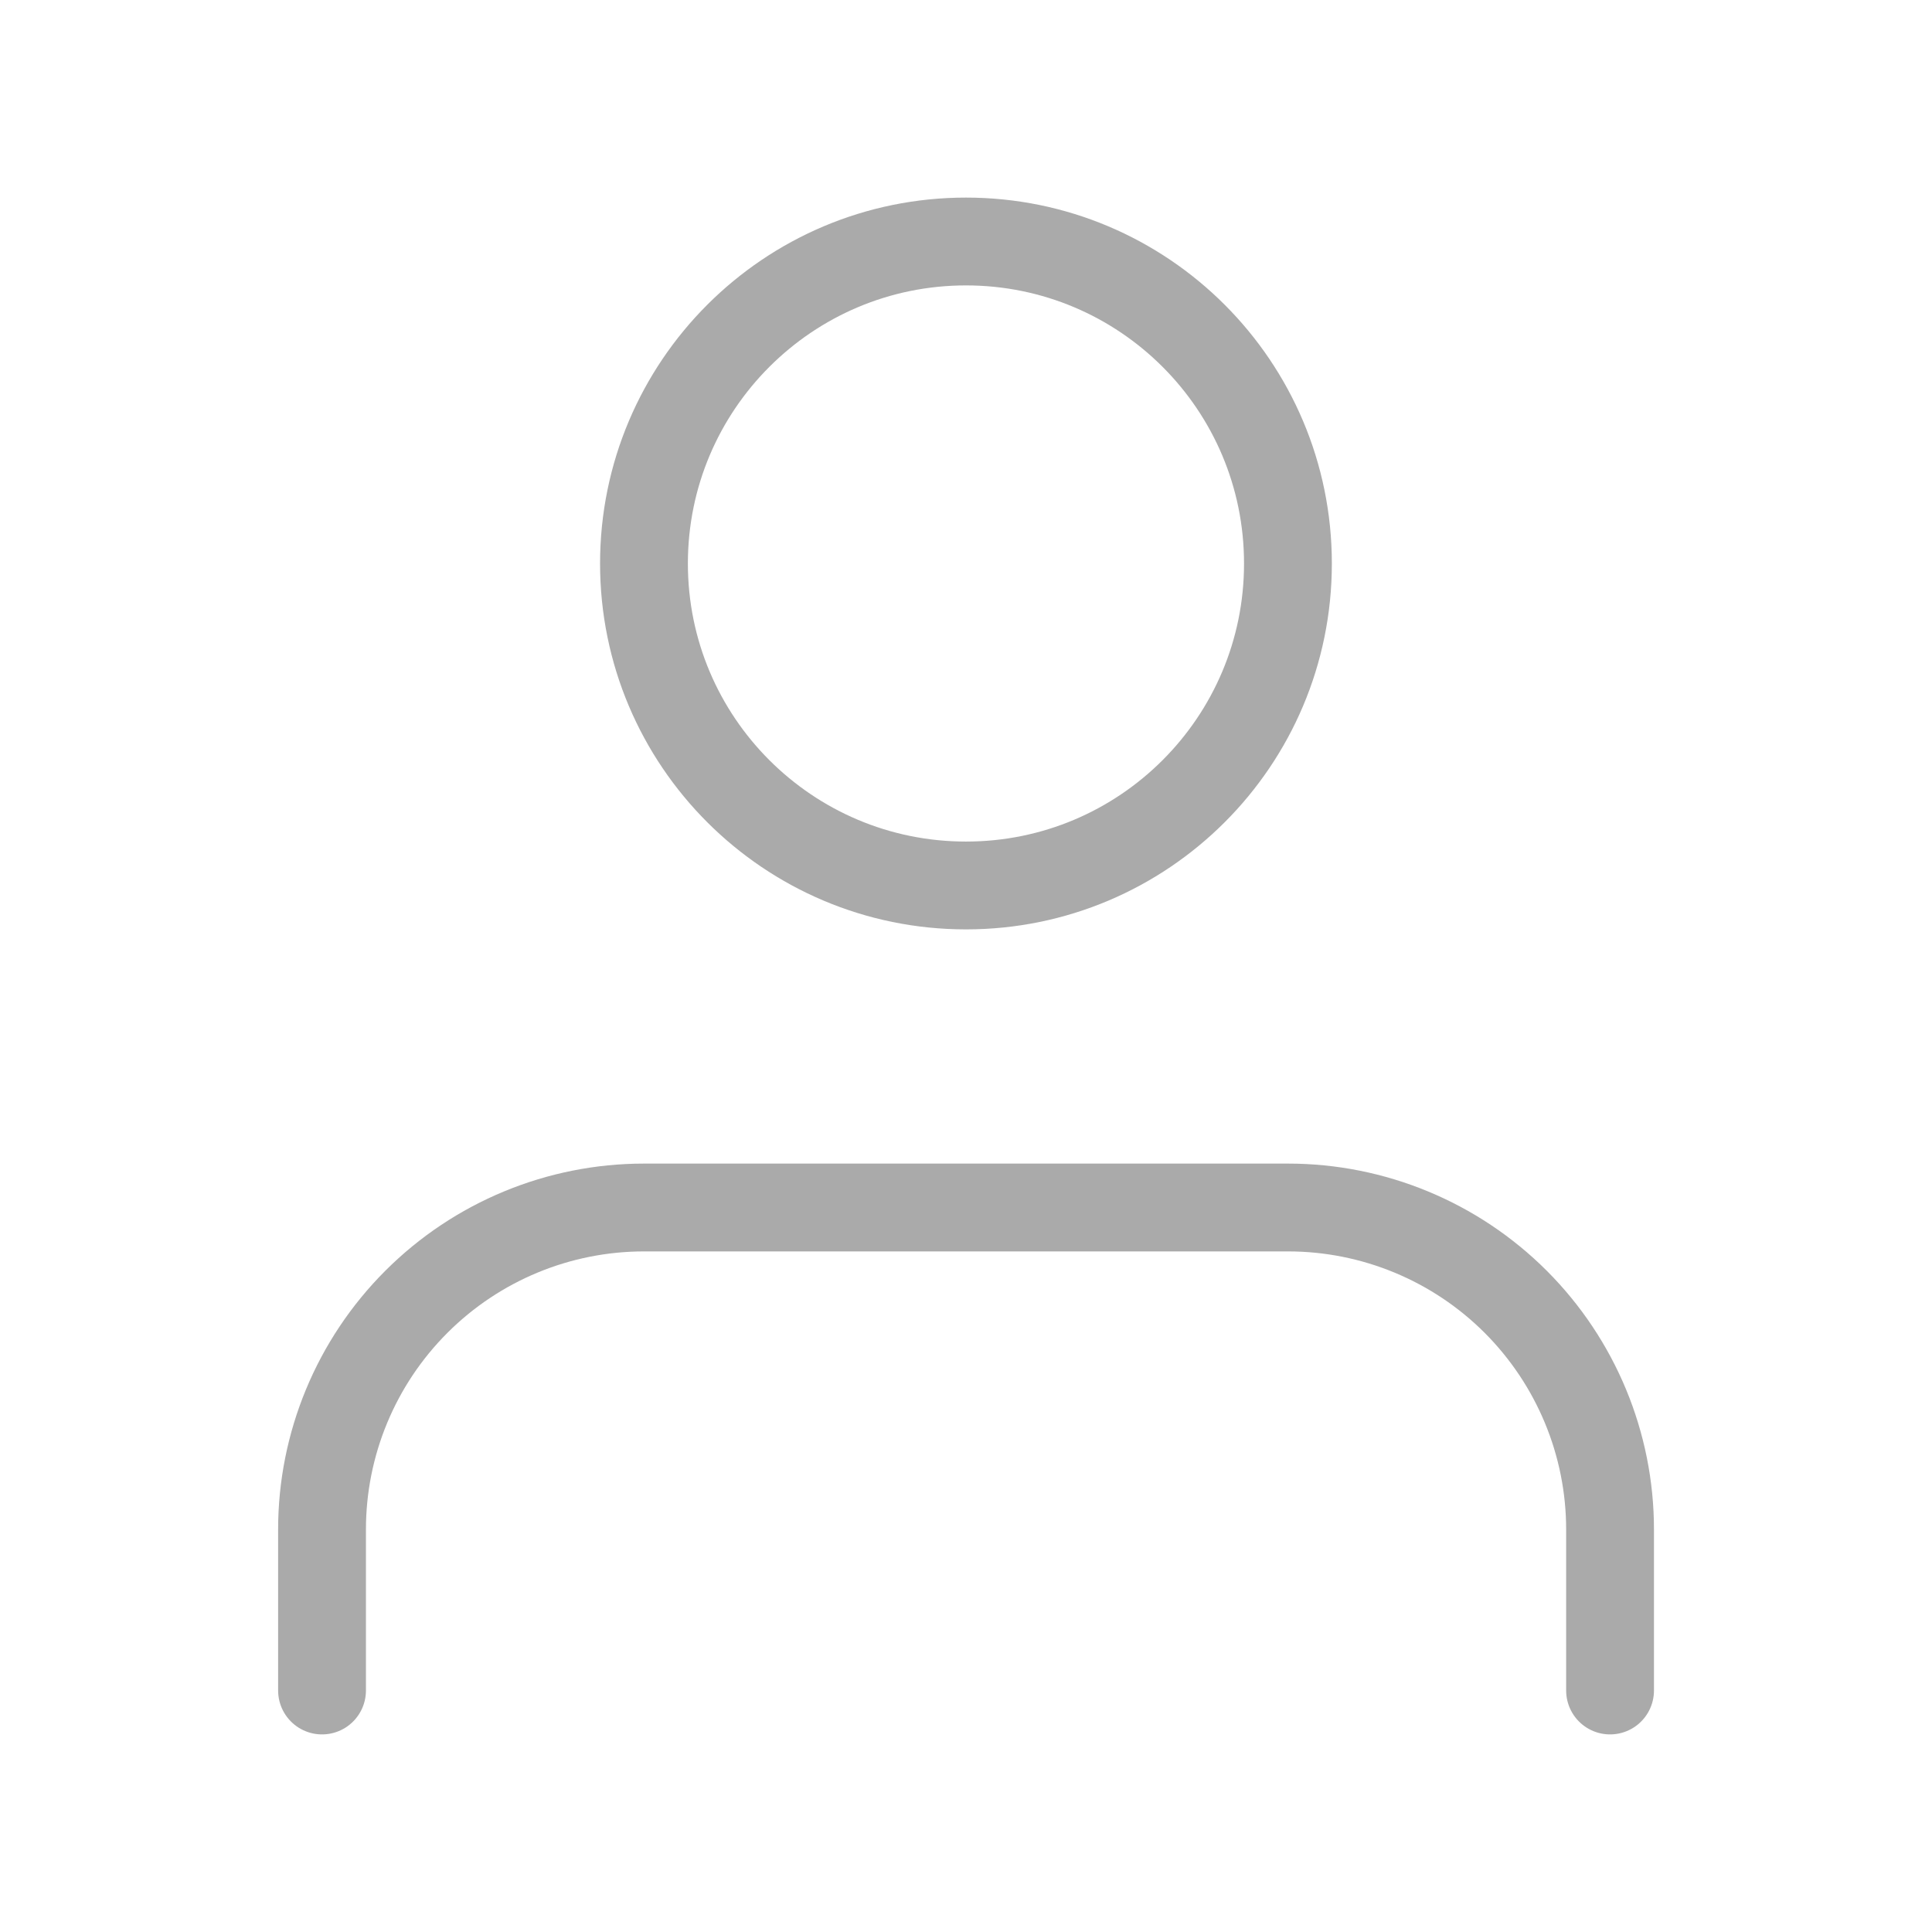 <svg width="22" height="22" viewBox="0 0 22 22" fill="none" xmlns="http://www.w3.org/2000/svg">
<path d="M18.334 19.25V17.417C18.334 16.444 17.947 15.512 17.26 14.824C16.572 14.136 15.639 13.75 14.667 13.75H7.334C6.361 13.75 5.429 14.136 4.741 14.824C4.053 15.512 3.667 16.444 3.667 17.417V19.25" stroke="#AAAAAA" stroke-linecap="round" stroke-linejoin="round"/>
<path d="M11 10.083C13.025 10.083 14.666 8.442 14.666 6.417C14.666 4.392 13.025 2.75 11 2.75C8.975 2.75 7.333 4.392 7.333 6.417C7.333 8.442 8.975 10.083 11 10.083Z" stroke="#AAAAAA" stroke-linecap="round" stroke-linejoin="round"/>
</svg>

